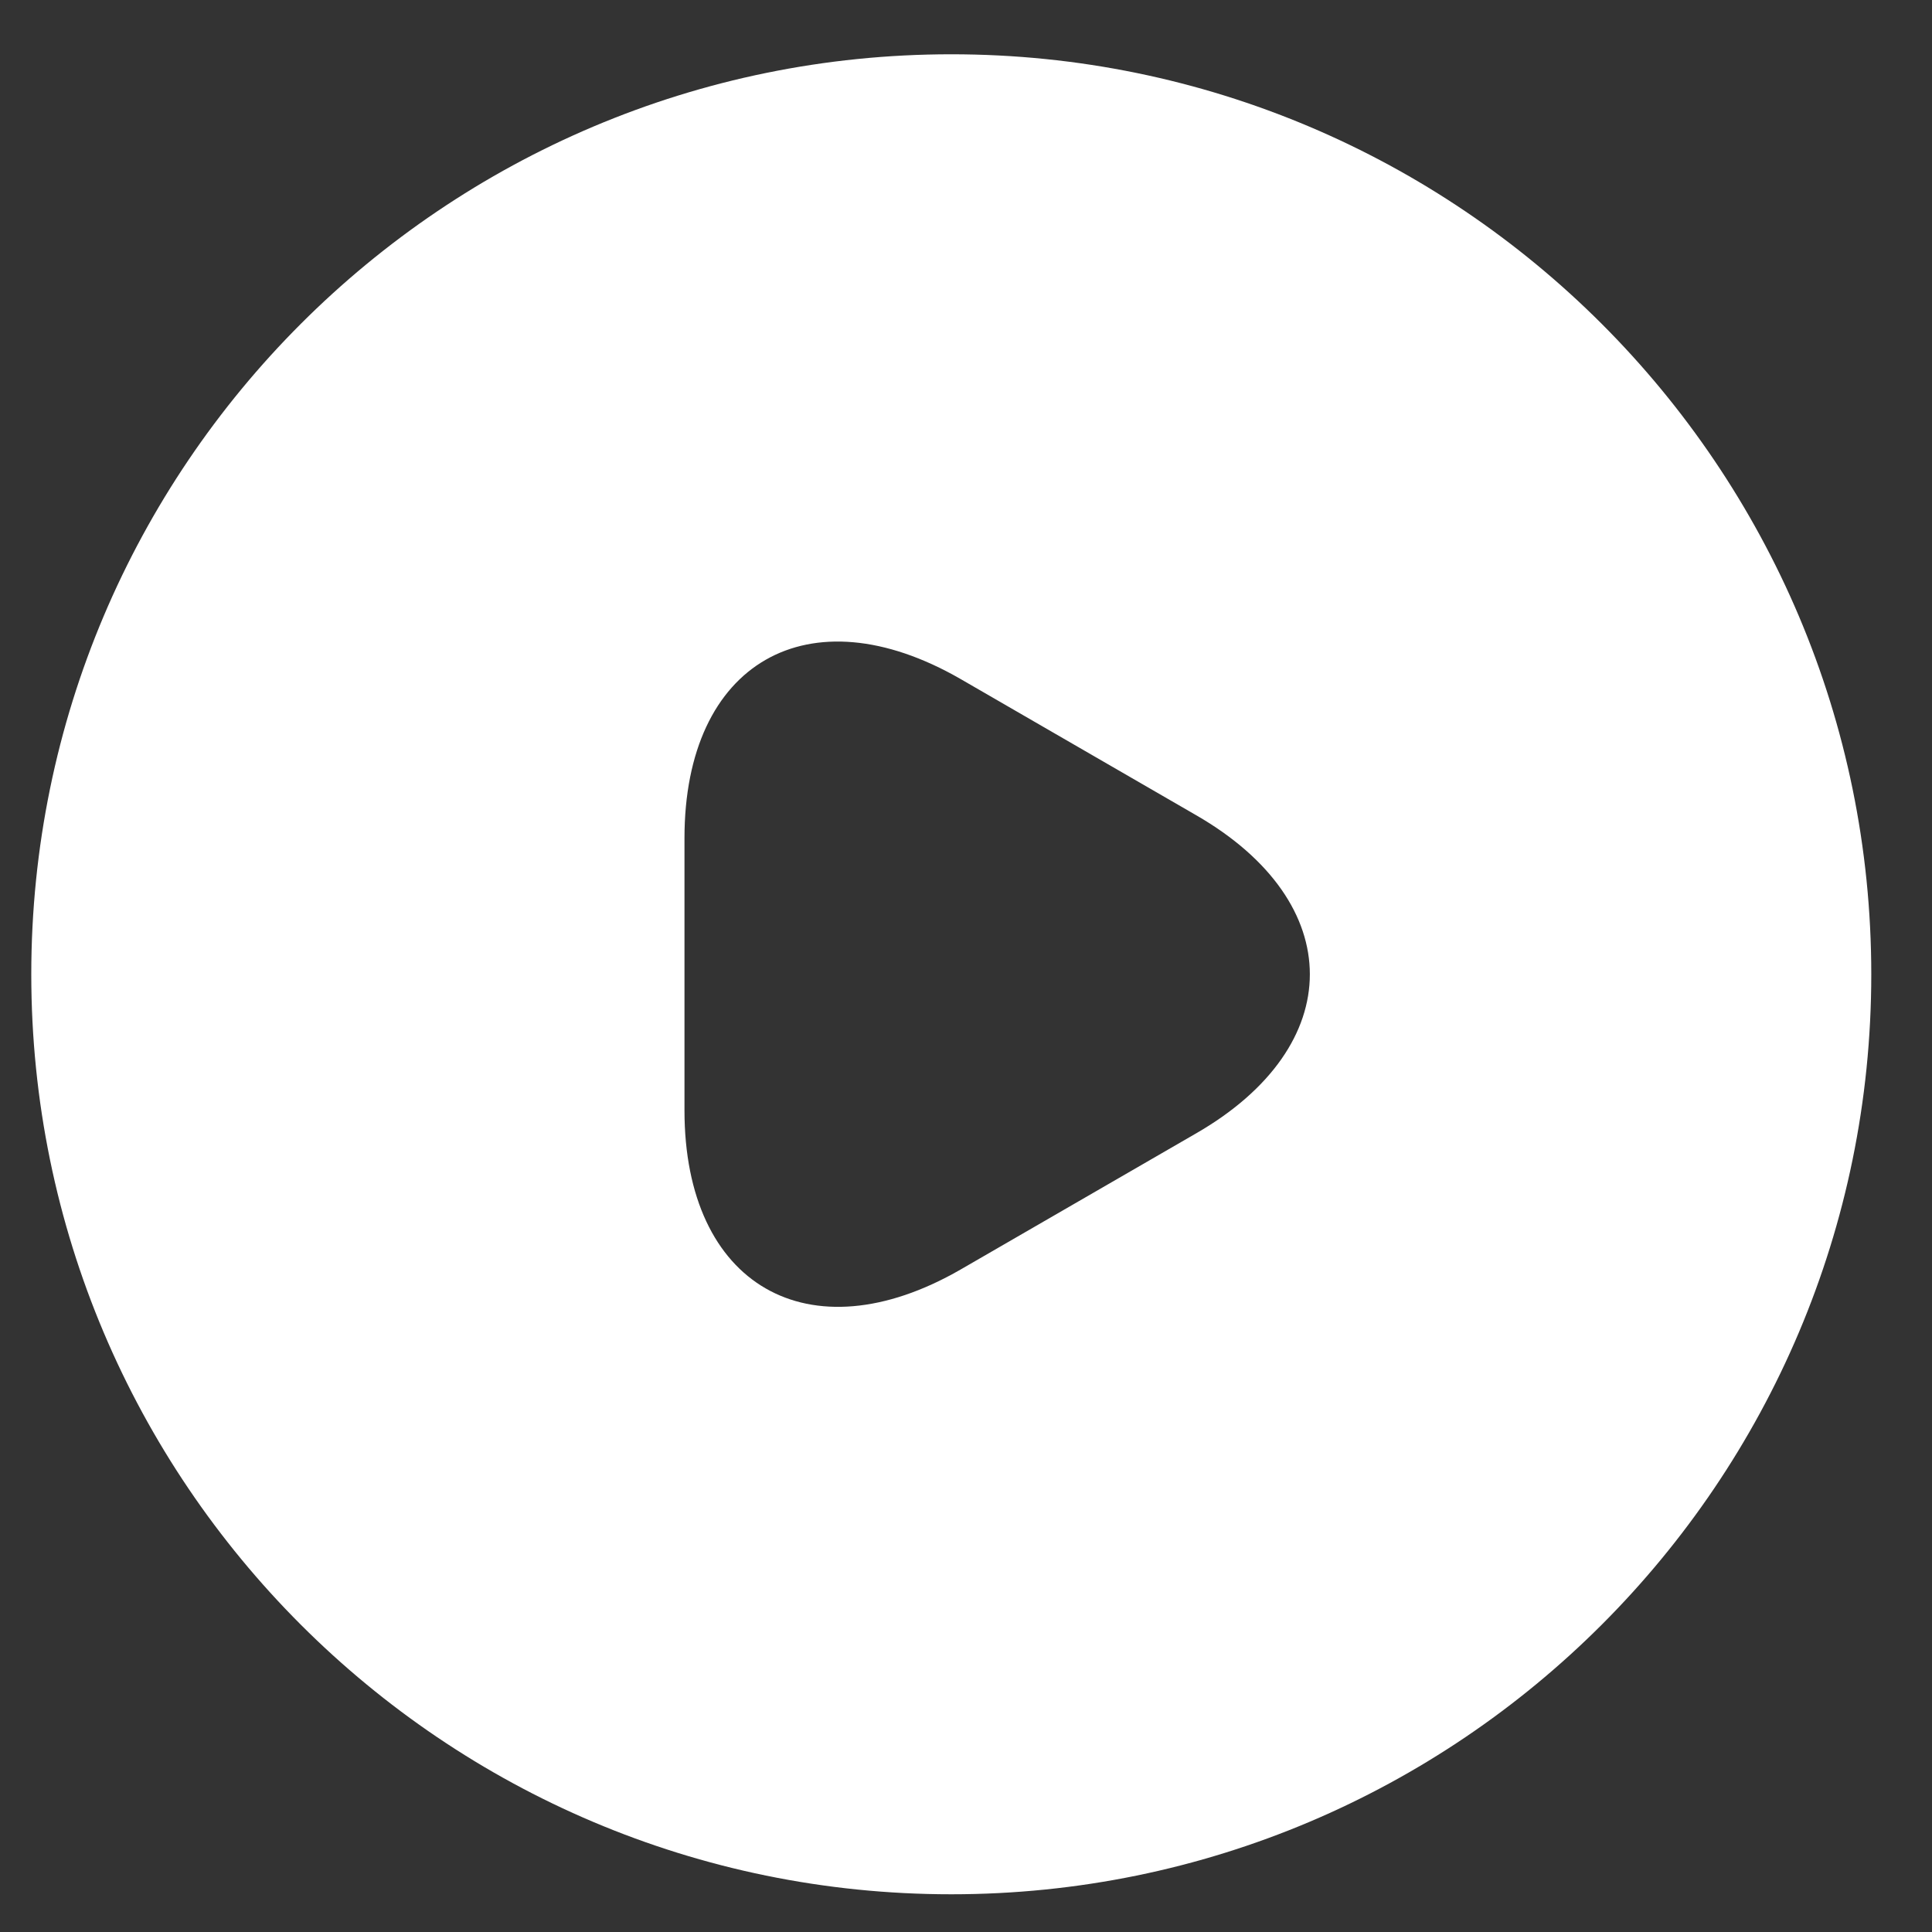 <svg width="21" height="21" viewBox="0 0 21 21" fill="none" xmlns="http://www.w3.org/2000/svg">
<rect x="0" y="0" width="21" height="21" fill="#333333" stroke="none"/>
<path d="M10.34 0.59C4.82 0.59 0.34 5.07 0.34 10.59C0.34 16.11 4.82 20.59 10.34 20.59C15.86 20.59 20.34 16.11 20.34 10.59C20.34 5.07 15.86 0.59 10.34 0.59ZM13 12.32L11.72 13.06L10.44 13.8C8.79 14.75 7.44 13.97 7.44 12.07V10.59V9.11C7.44 7.2 8.79 6.43 10.44 7.38L11.72 8.12L13 8.86C14.65 9.81 14.65 11.37 13 12.32Z" fill="white"/>
</svg>
